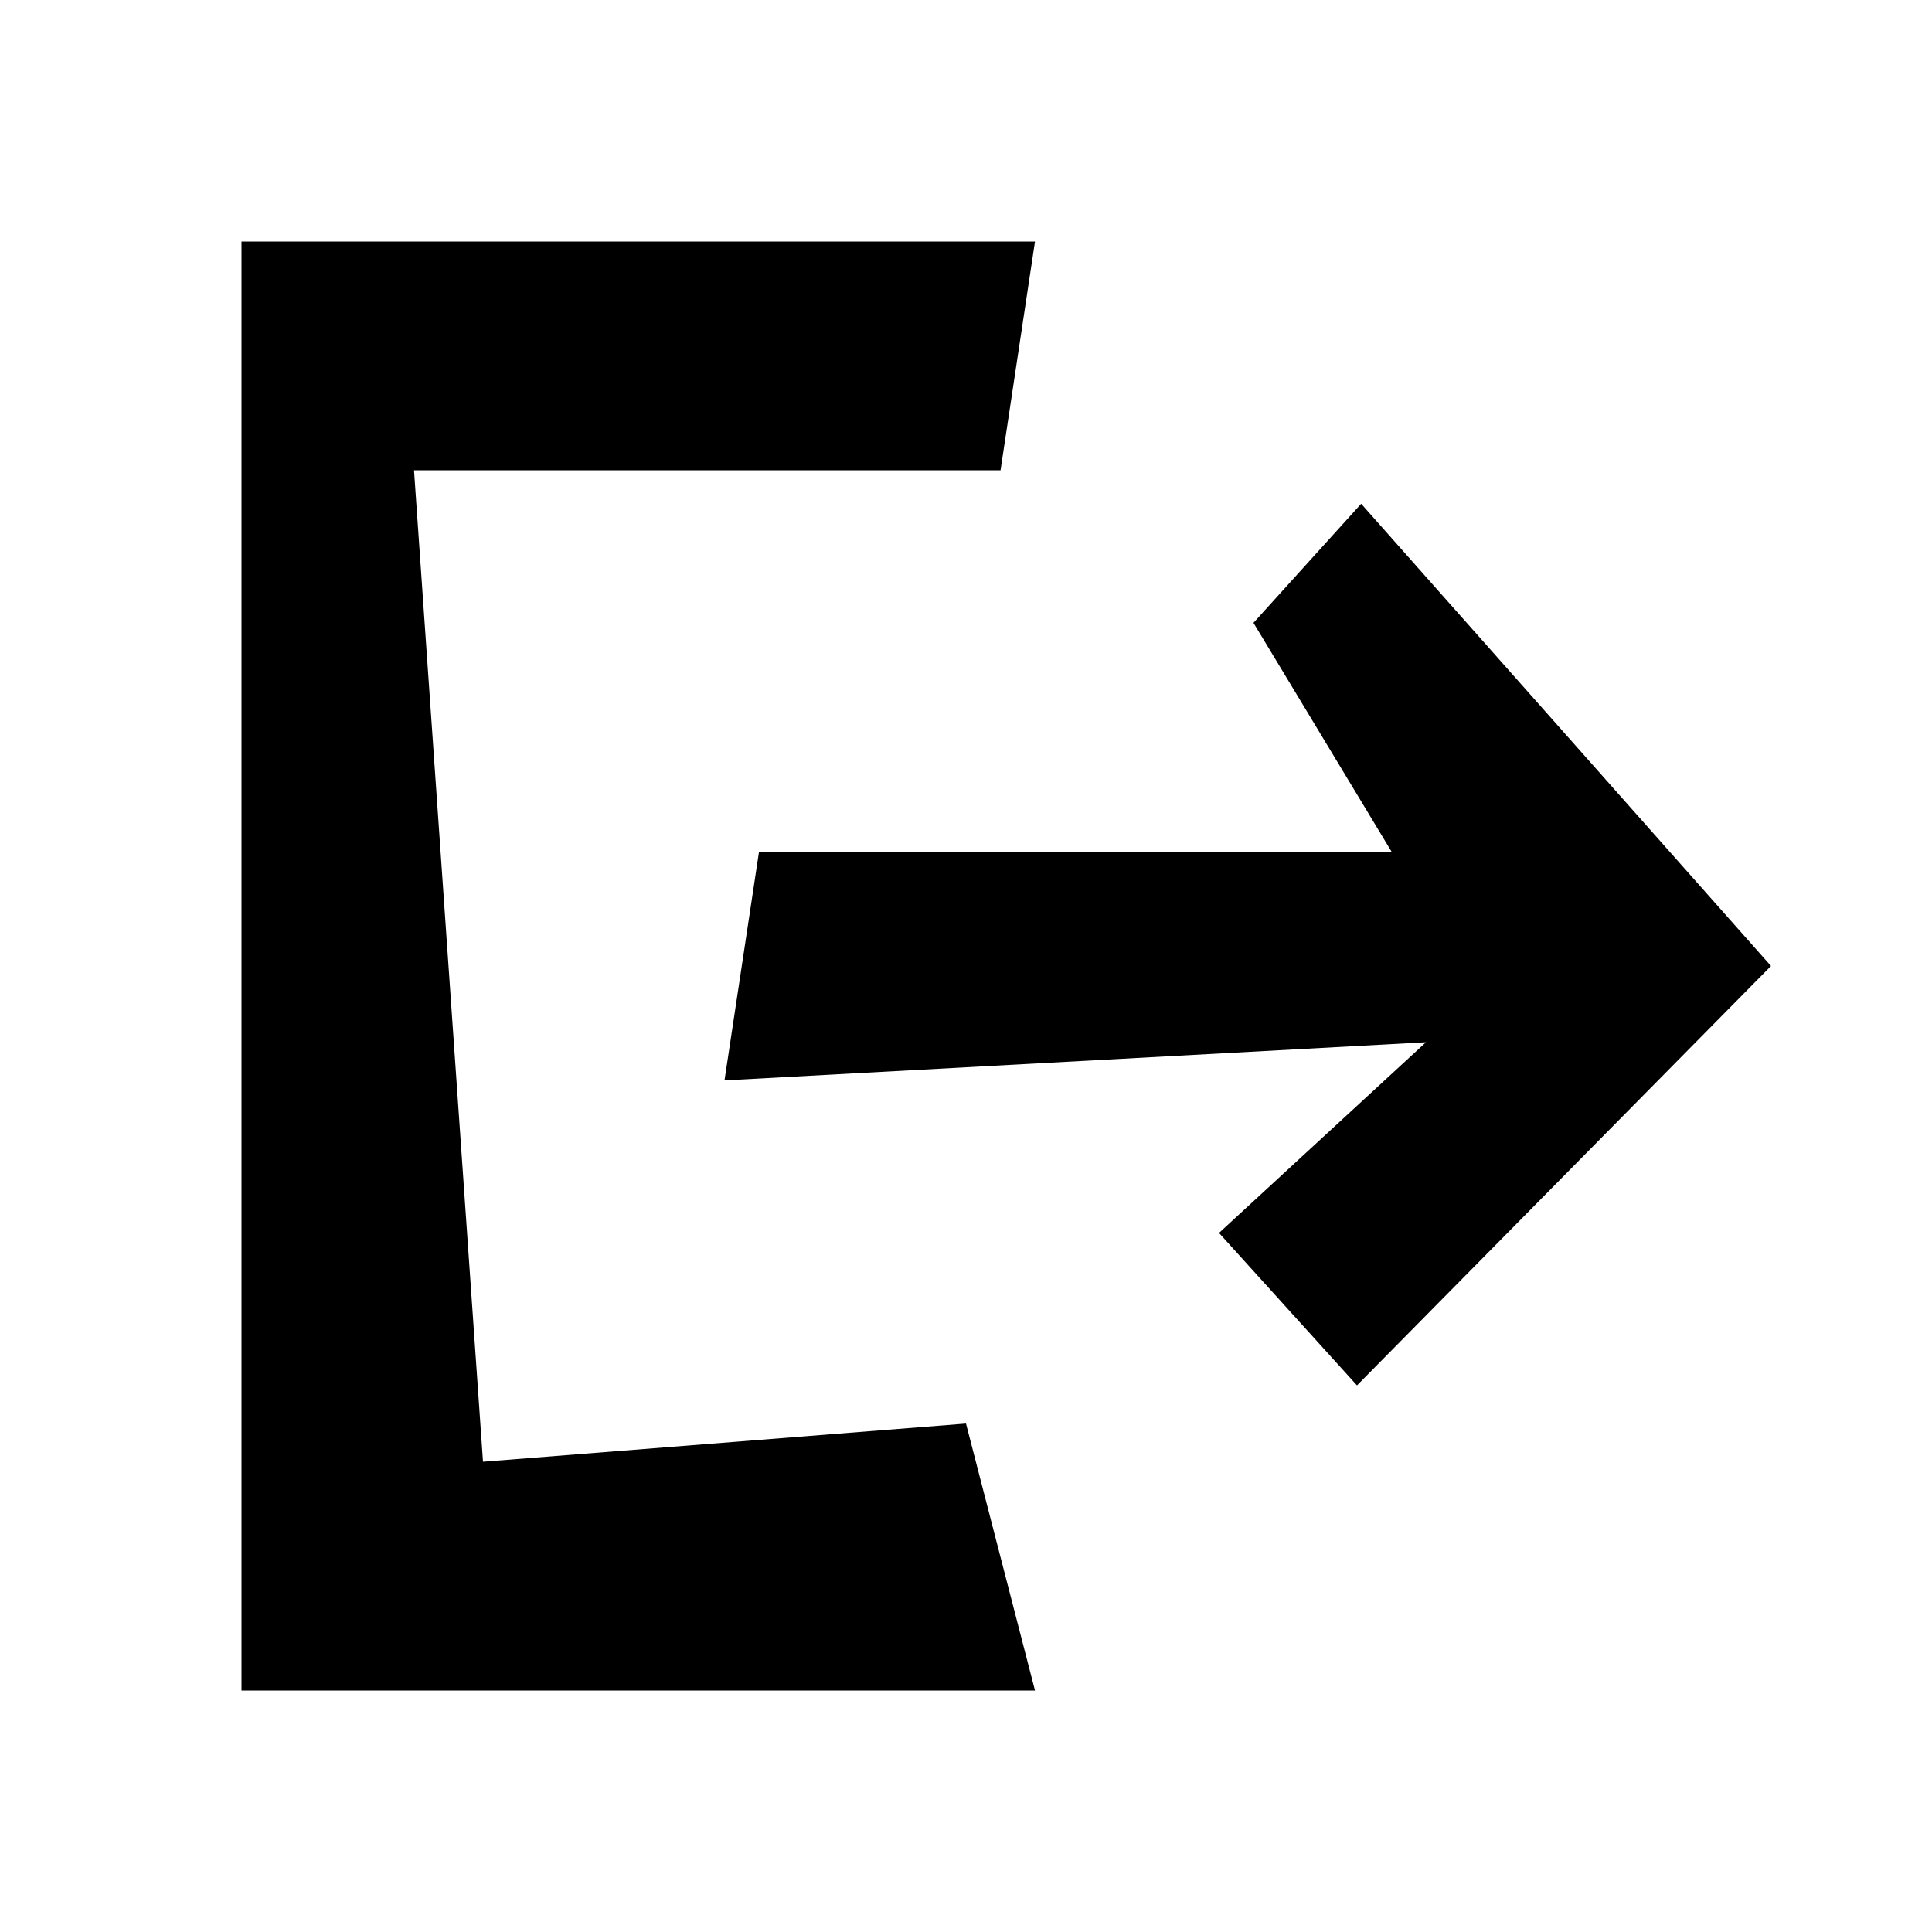 <svg width="24" height="24" viewBox="0 0 24 24" fill="none" xmlns="http://www.w3.org/2000/svg">
<path fill-rule="evenodd" clip-rule="evenodd" d="M3 3H12.857L12.429 5.842H5.143L6 18.158L12 17.684L12.857 21H3V3Z" fill="black"/>
<path fill-rule="evenodd" clip-rule="evenodd" d="M16.909 6.258L22 12L16.857 17.21L15.143 15.316L17.714 12.947L9 13.421L9.429 10.579L17.286 10.579L15.571 7.737L16.909 6.258Z" fill="black"/>
</svg>
